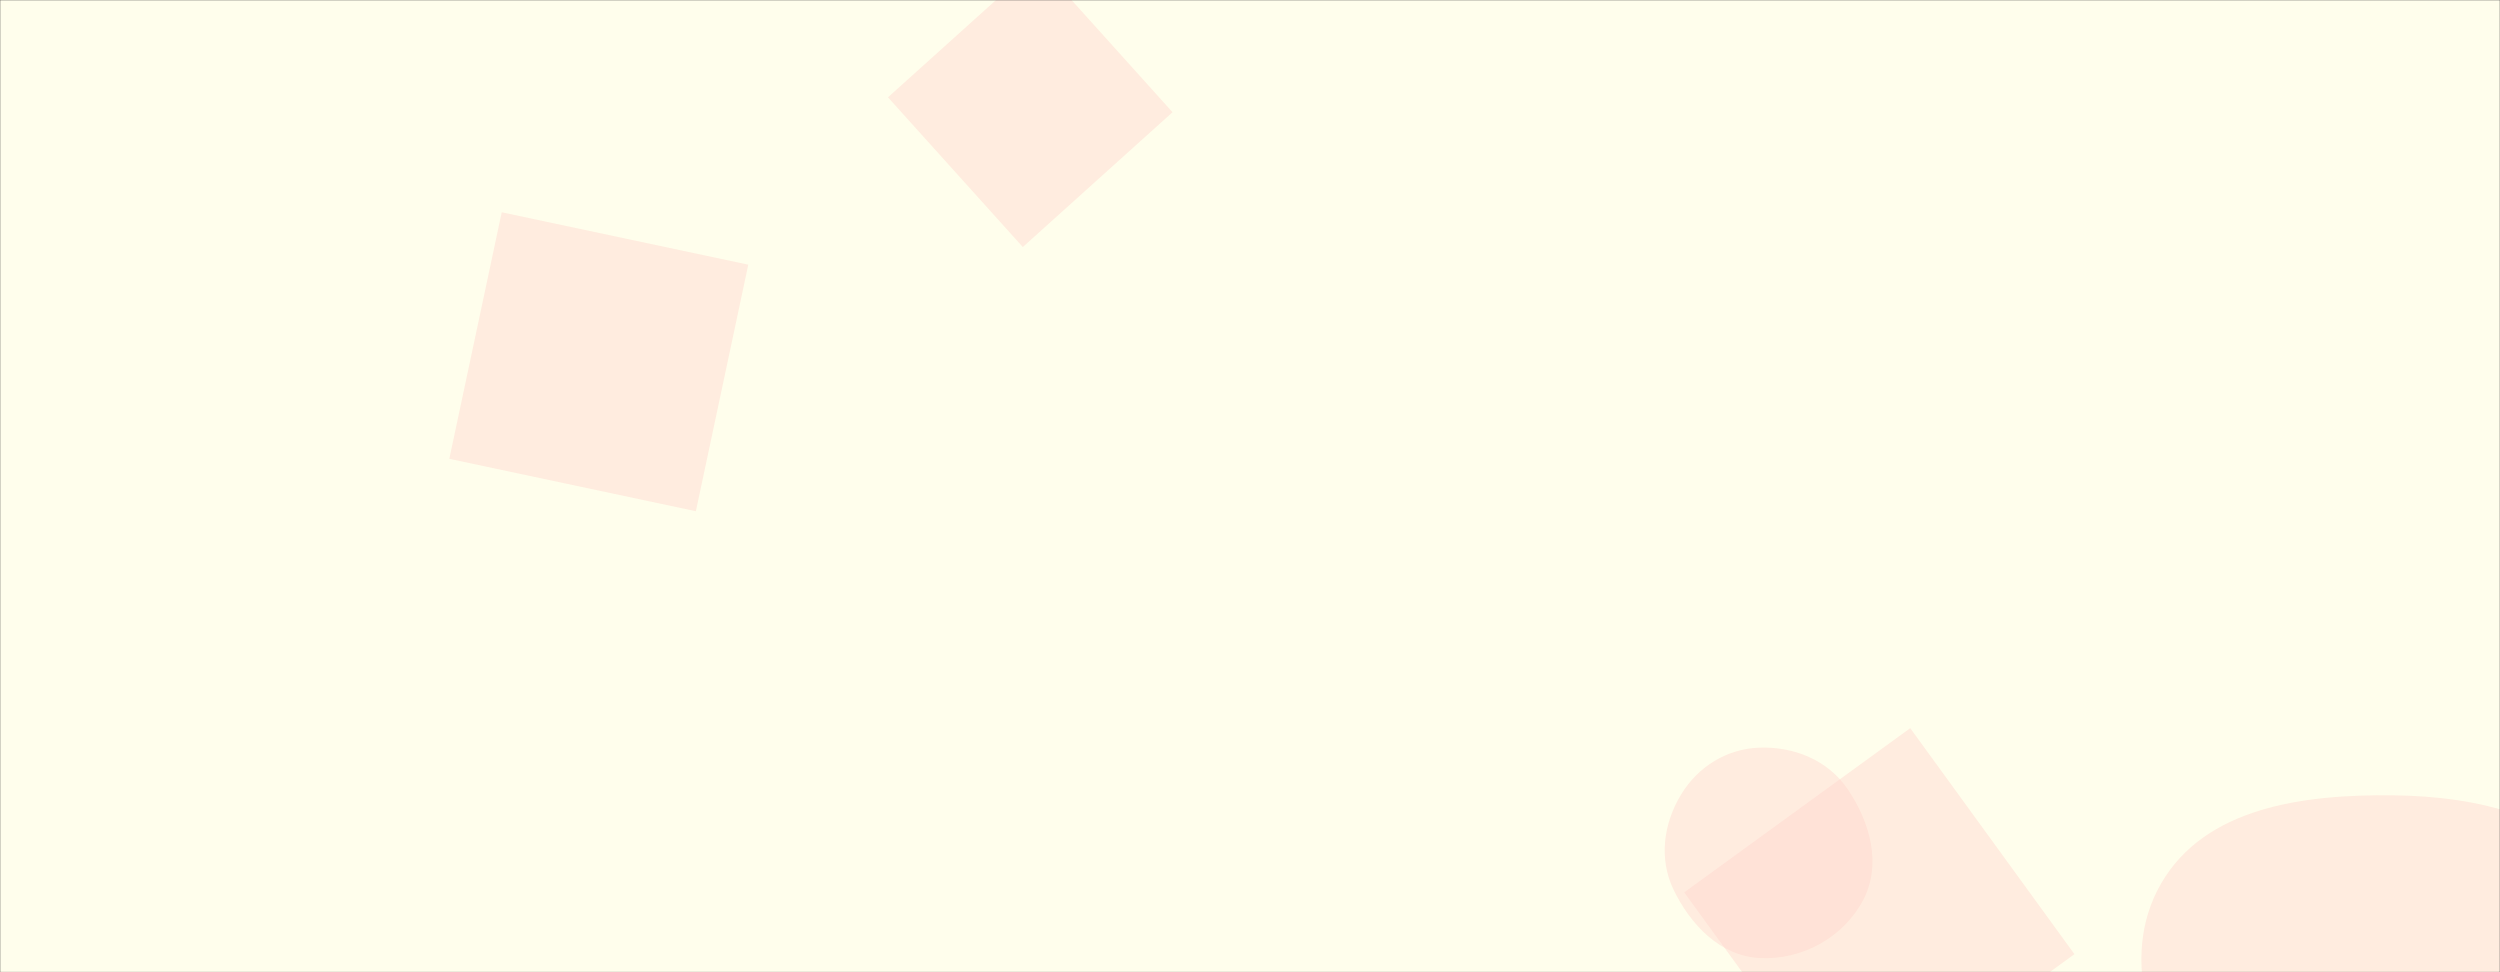 <svg xmlns="http://www.w3.org/2000/svg" version="1.1" xmlns:xlink="http://www.w3.org/1999/xlink" xmlns:svgjs="http://svgjs.com/svgjs" width="1440" height="560" preserveAspectRatio="none" viewBox="0 0 1440 560"><rect x="0" y="0" width="1440" height="560" fill="#333333" stroke="none"/><g mask="url(&quot;#SvgjsMask1093&quot;)" fill="none"><rect width="1440" height="560" x="0" y="0" fill="rgba(255, 254, 236, 1)"></rect><path d="M1013.467,551.82C1037.959,553.145,1061.996,539.936,1073.31,518.173C1083.932,497.741,1077.122,473.384,1064.125,454.374C1052.845,437.876,1033.442,429.978,1013.467,430.646C994.706,431.273,978.1,441.533,968.352,457.575C958.174,474.325,955.414,494.574,963.877,512.253C973.663,532.696,990.835,550.596,1013.467,551.82" fill="rgba(255, 211, 204, 0.4)" class="triangle-float2"></path><path d="M675.378 64.637L597.725-21.605 511.483 56.048 589.136 142.29z" fill="rgba(255, 211, 204, 0.4)" class="triangle-float1"></path><path d="M1064.697 644.175L1194.877 549.594 1100.296 419.415 970.116 513.996z" fill="rgba(255, 211, 204, 0.4)" class="triangle-float1"></path><path d="M1378.201,713.825C1429.511,716.94,1485.68,707.697,1513.307,664.348C1542.562,618.445,1536.575,557.661,1506.747,512.128C1479.449,470.457,1428.014,458.655,1378.201,458.103C1327.105,457.536,1269.977,464.857,1244.62,509.221C1219.383,553.376,1241.001,606.92,1268.804,649.505C1293.59,687.469,1332.945,711.078,1378.201,713.825" fill="rgba(255, 211, 204, 0.4)" class="triangle-float2"></path><path d="M258.808 264.282L400.821 294.468 431.007 152.455 288.994 122.269z" fill="rgba(255, 211, 204, 0.4)" class="triangle-float3"></path></g><defs><mask id="SvgjsMask1093"><rect width="1440" height="560" fill="#ffffff"></rect></mask><style>
            @keyframes float1 {
                0%{transform: translate(0, 0)}
                50%{transform: translate(-10px, 0)}
                100%{transform: translate(0, 0)}
            }

            .triangle-float1 {
                animation: float1 5s infinite;
            }

            @keyframes float2 {
                0%{transform: translate(0, 0)}
                50%{transform: translate(-5px, -5px)}
                100%{transform: translate(0, 0)}
            }

            .triangle-float2 {
                animation: float2 4s infinite;
            }

            @keyframes float3 {
                0%{transform: translate(0, 0)}
                50%{transform: translate(0, -10px)}
                100%{transform: translate(0, 0)}
            }

            .triangle-float3 {
                animation: float3 6s infinite;
            }
        </style></defs></svg>